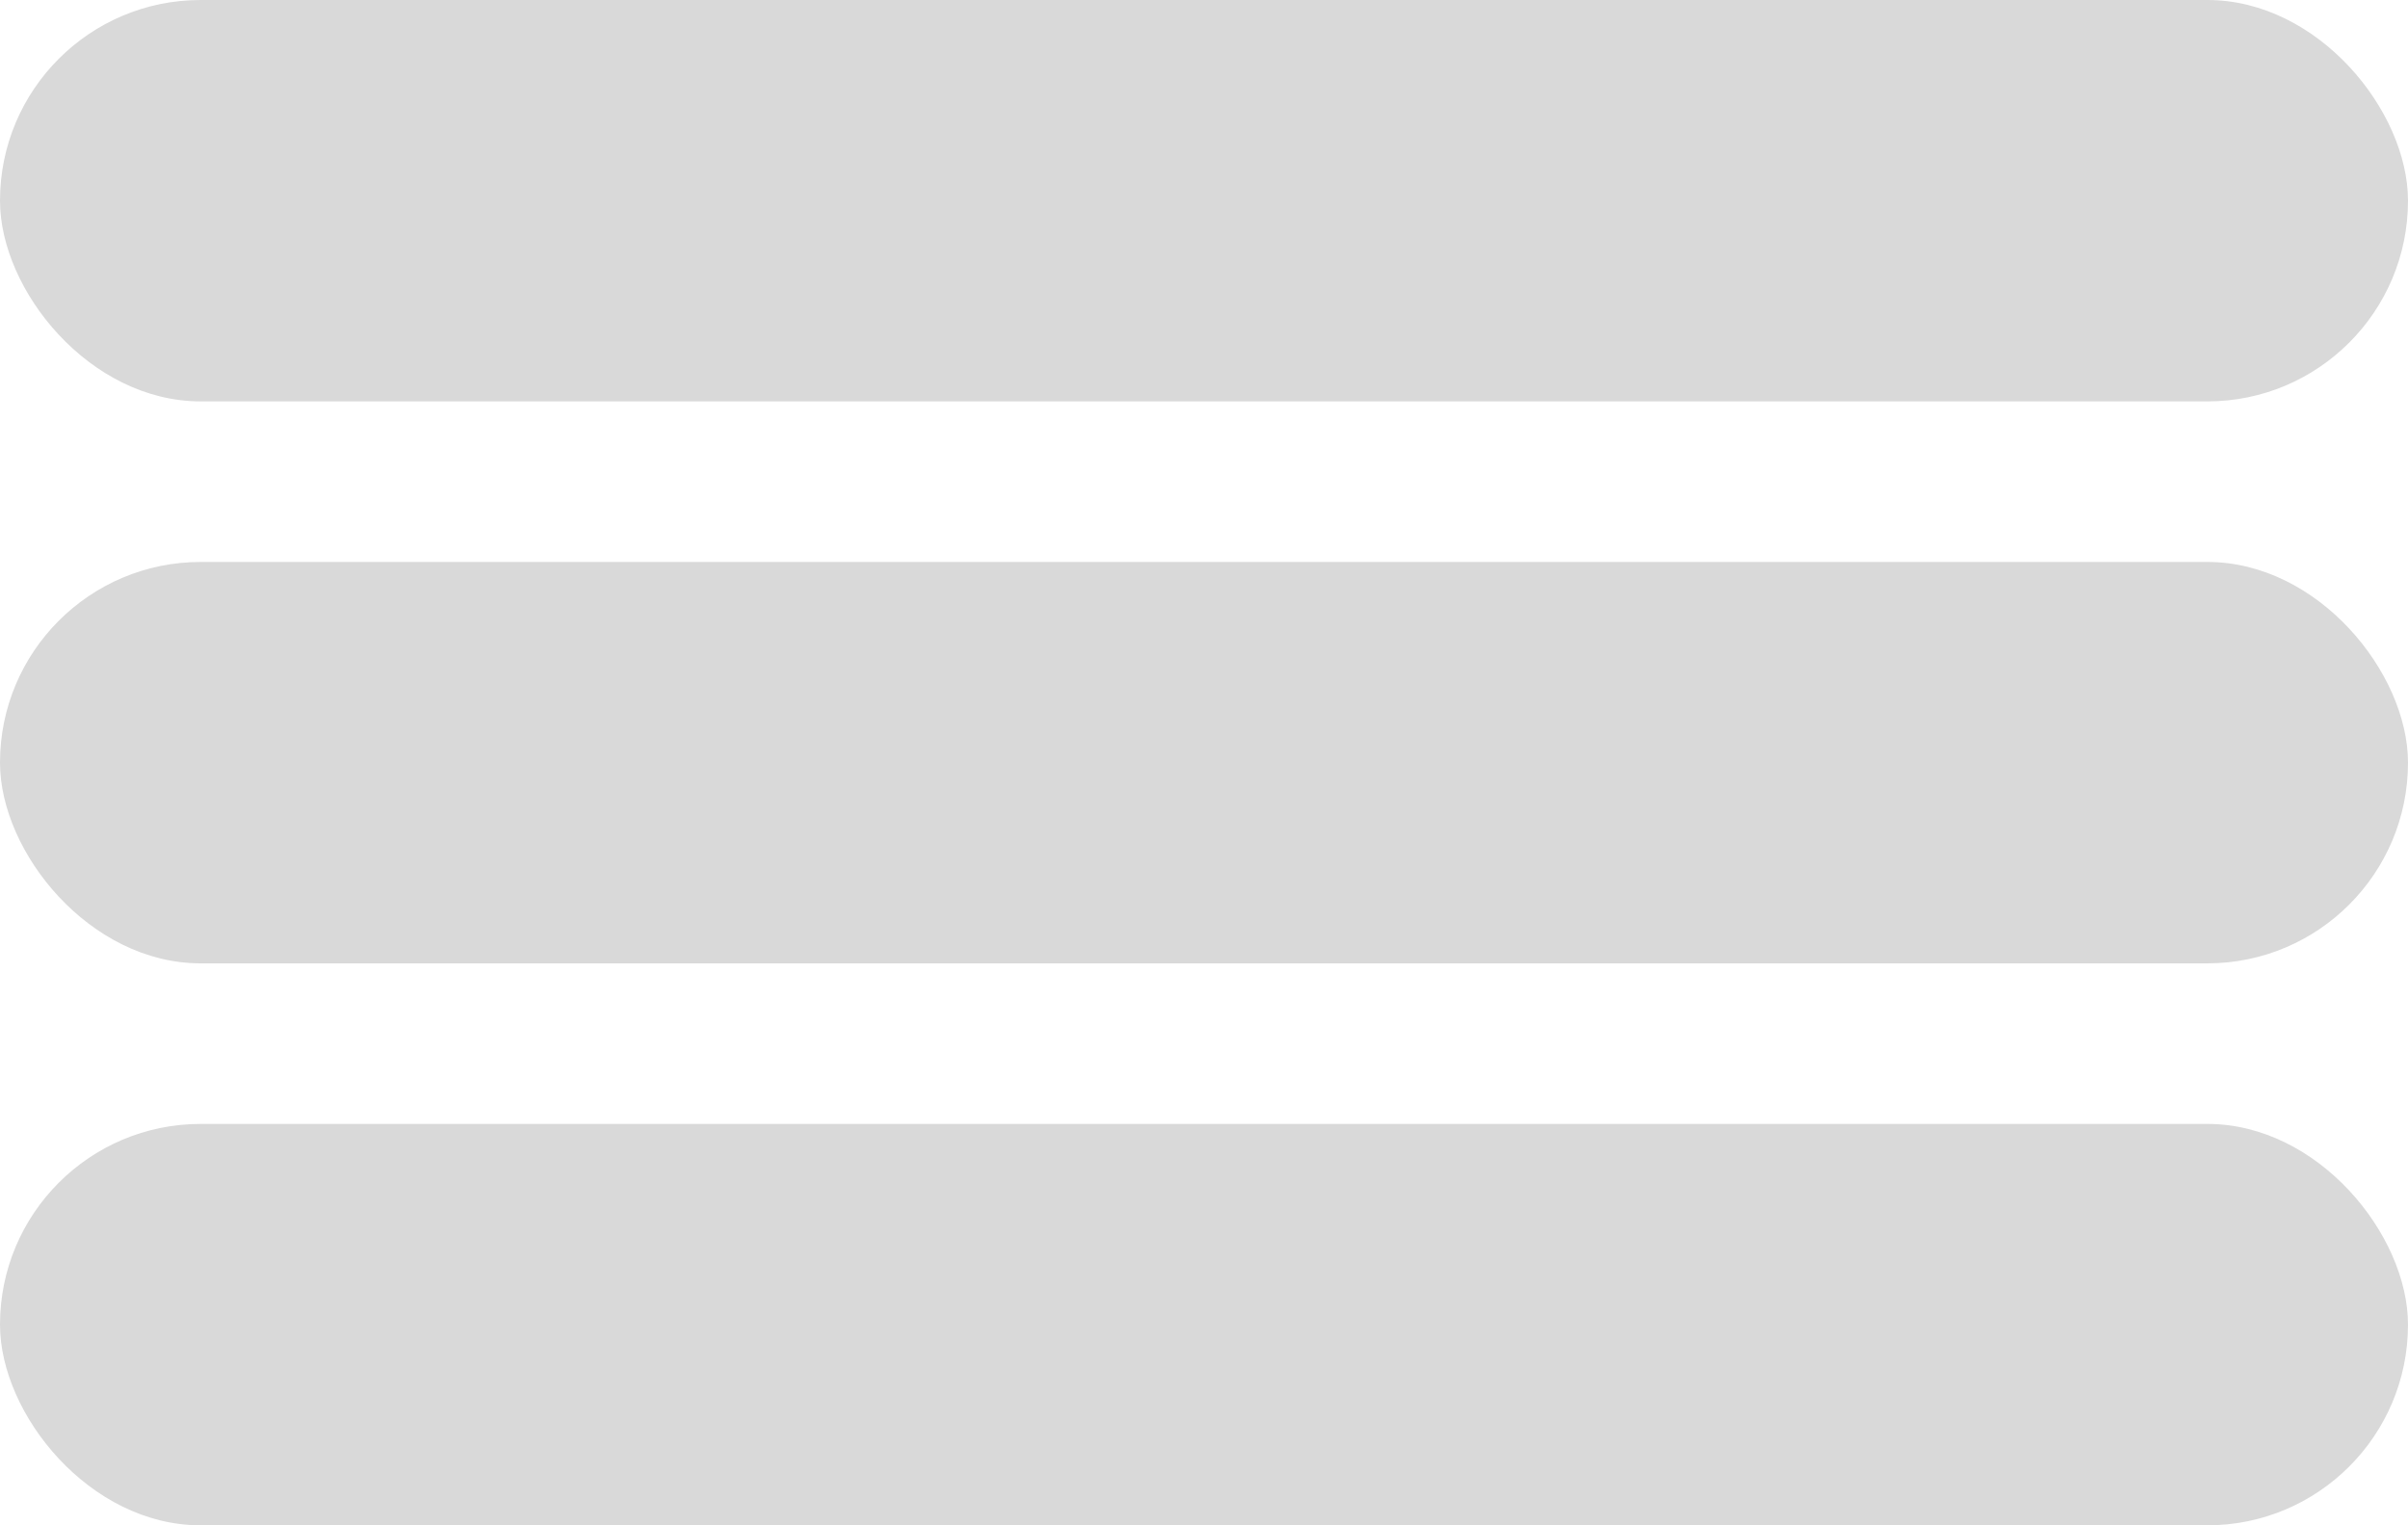 <svg width="30" height="19" viewBox="0 0 30 19" fill="none" xmlns="http://www.w3.org/2000/svg">
<rect width="30" height="5" rx="2.5" fill="#D9D9D9"/>
<rect y="7" width="30" height="5" rx="2.5" fill="#D9D9D9"/>
<rect y="14" width="30" height="5" rx="2.5" fill="#D9D9D9"/>
</svg>
